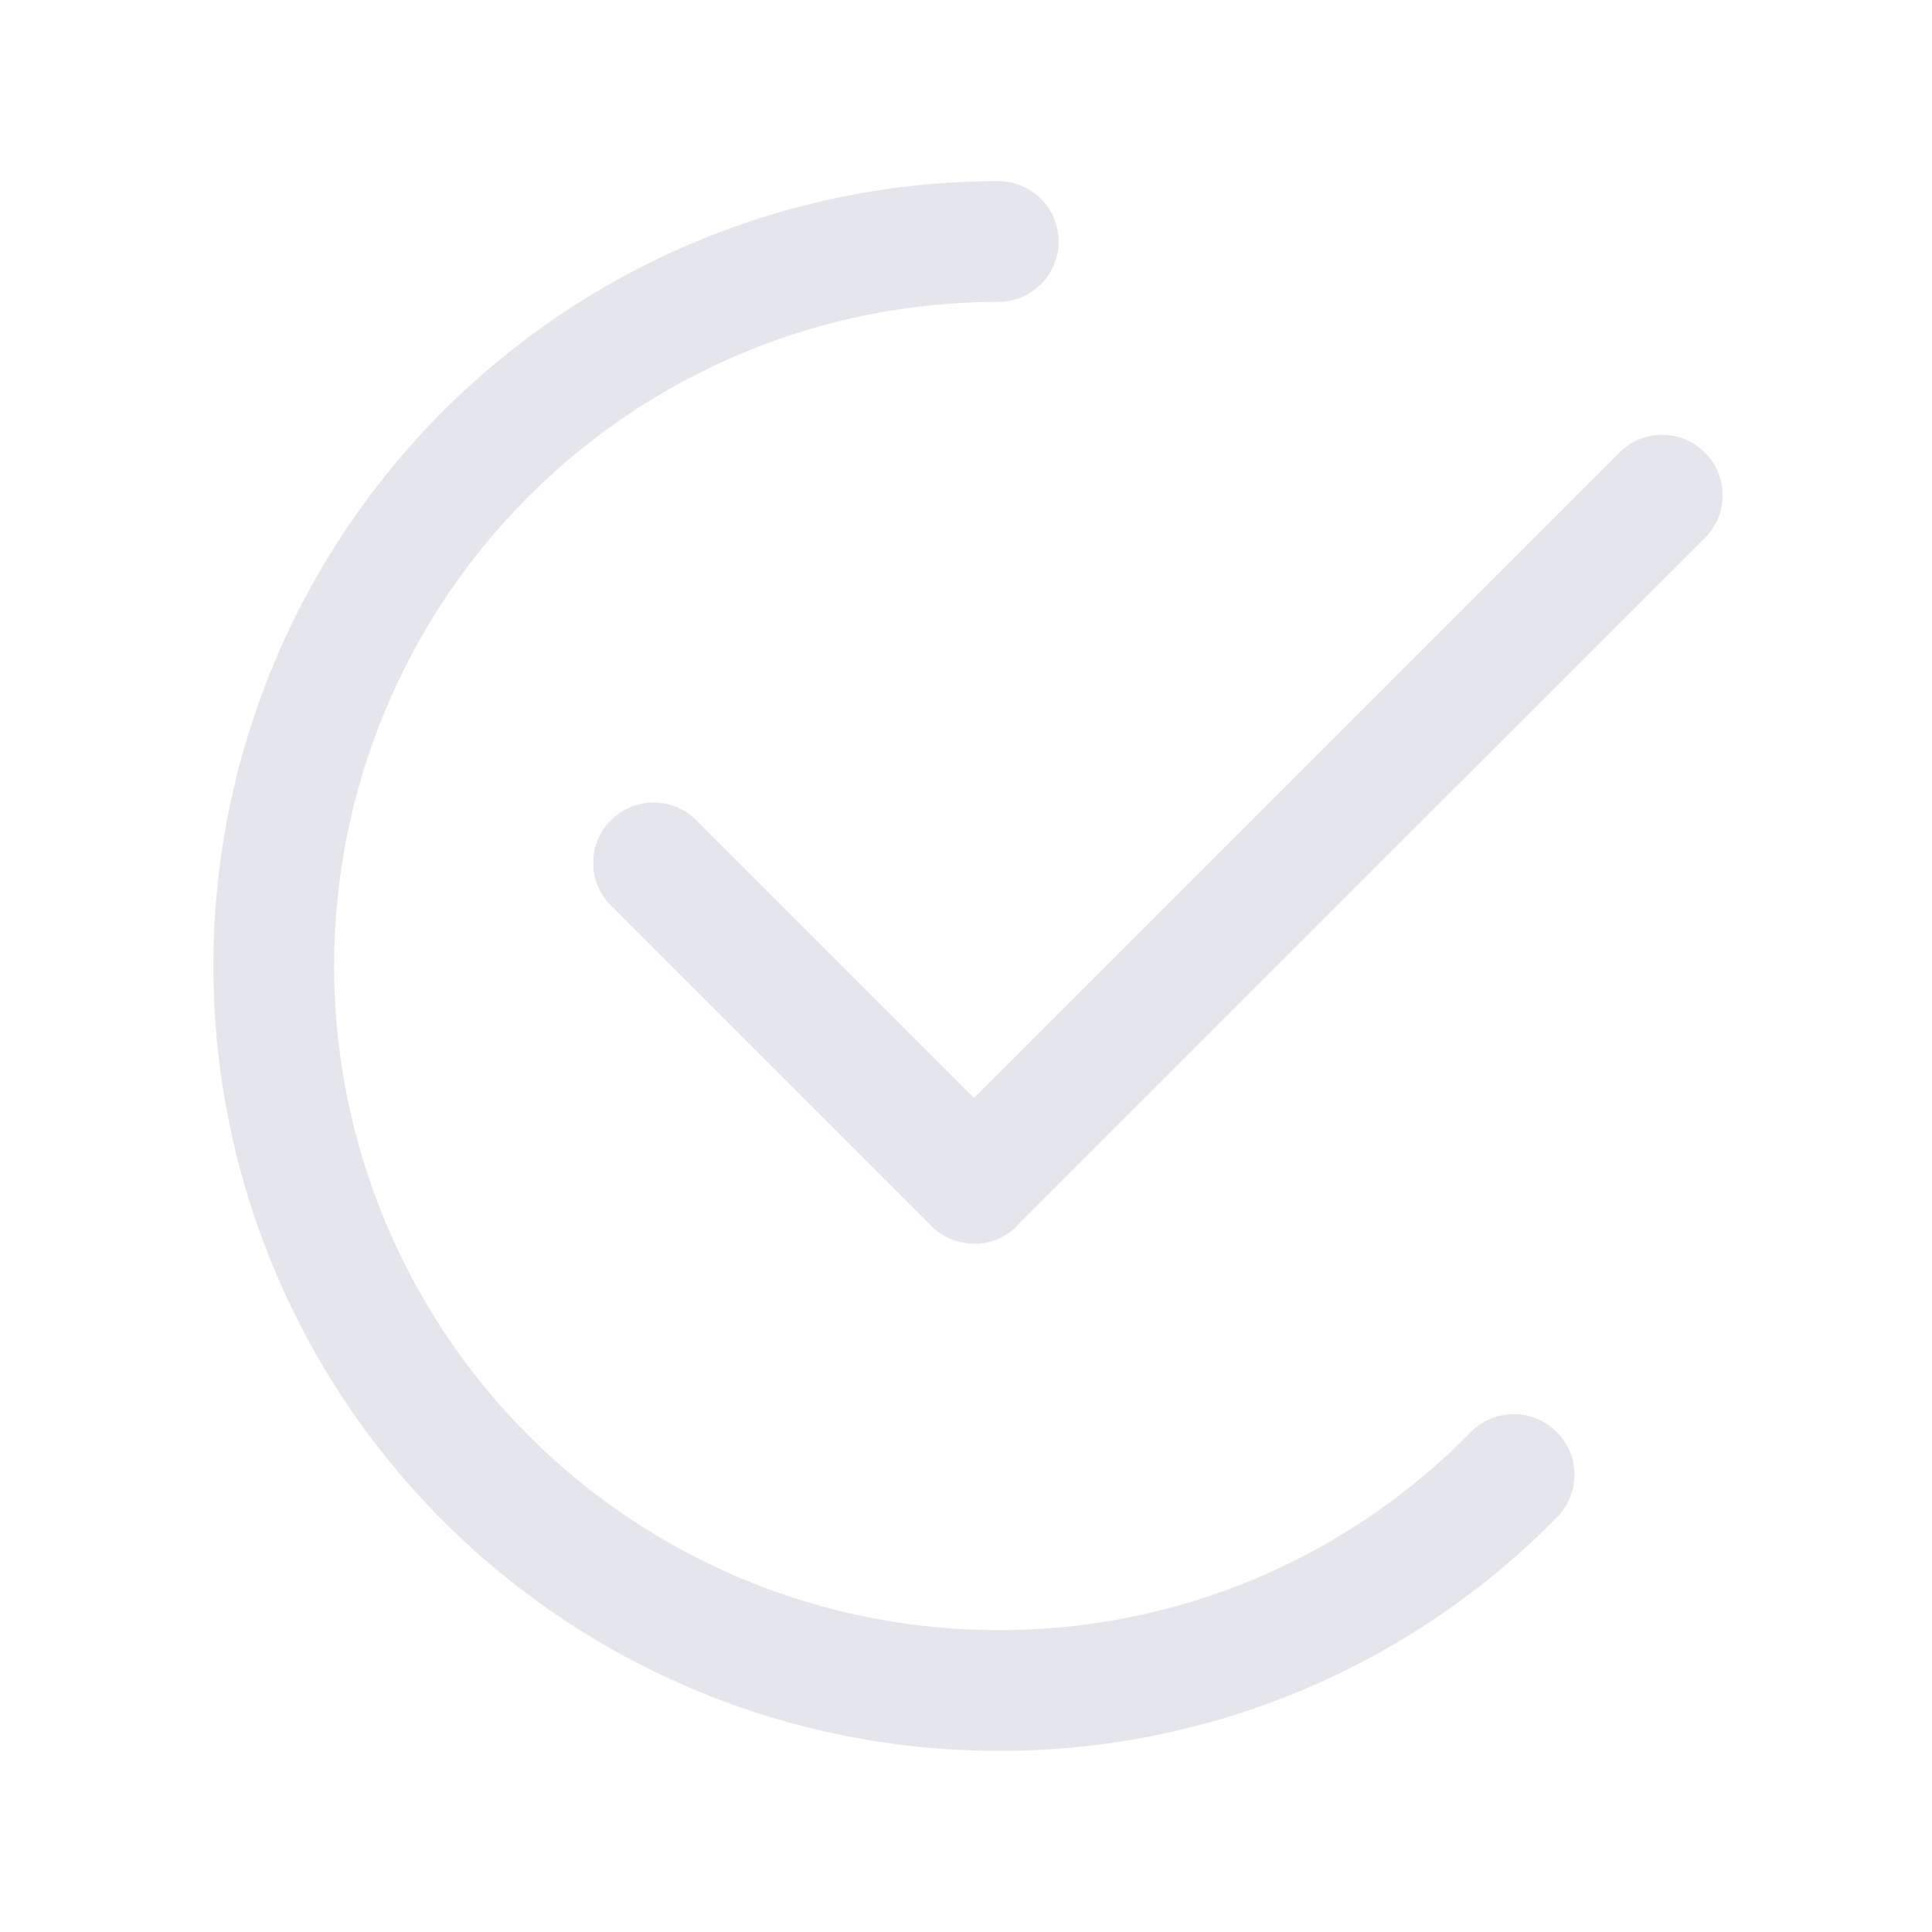 <svg width="16" height="16" viewBox="0 0 16 16" fill="none" xmlns="http://www.w3.org/2000/svg">
<path d="M8.267 14.5C6.543 14.5 4.889 13.815 3.67 12.596C2.451 11.377 1.767 9.724 1.767 8C1.767 6.276 2.451 4.623 3.67 3.404C4.889 2.185 6.543 1.5 8.267 1.5C8.399 1.5 8.526 1.553 8.62 1.646C8.714 1.74 8.767 1.867 8.767 2C8.767 2.133 8.714 2.26 8.62 2.354C8.526 2.447 8.399 2.5 8.267 2.5C6.808 2.5 5.409 3.079 4.378 4.111C3.346 5.142 2.767 6.541 2.767 8C2.767 9.459 3.346 10.858 4.378 11.889C5.409 12.921 6.808 13.5 8.267 13.5C8.995 13.502 9.717 13.358 10.389 13.077C11.062 12.795 11.671 12.381 12.18 11.86C12.274 11.765 12.401 11.712 12.534 11.711C12.667 11.711 12.795 11.763 12.89 11.857C12.985 11.95 13.038 12.078 13.039 12.211C13.039 12.344 12.987 12.472 12.893 12.567C12.29 13.181 11.57 13.668 10.775 14.001C9.981 14.333 9.128 14.502 8.267 14.5Z" fill="#E4E6EB"/>
<path d="M8.067 10.3C8.001 10.3 7.936 10.287 7.875 10.262C7.815 10.237 7.759 10.2 7.713 10.153L5.047 7.487C4.958 7.392 4.91 7.266 4.913 7.137C4.915 7.007 4.967 6.884 5.059 6.792C5.151 6.701 5.274 6.648 5.404 6.646C5.533 6.644 5.659 6.692 5.753 6.78L8.067 9.093L13.4 3.76C13.446 3.711 13.501 3.671 13.562 3.644C13.624 3.617 13.69 3.602 13.757 3.601C13.824 3.6 13.891 3.612 13.953 3.637C14.015 3.662 14.072 3.7 14.119 3.747C14.167 3.795 14.204 3.851 14.229 3.914C14.255 3.976 14.267 4.043 14.266 4.11C14.264 4.177 14.25 4.243 14.223 4.304C14.195 4.366 14.156 4.421 14.107 4.467L8.44 10.133C8.394 10.187 8.336 10.229 8.272 10.258C8.207 10.287 8.137 10.301 8.067 10.3Z" fill="#E4E6EB"/>
</svg>
